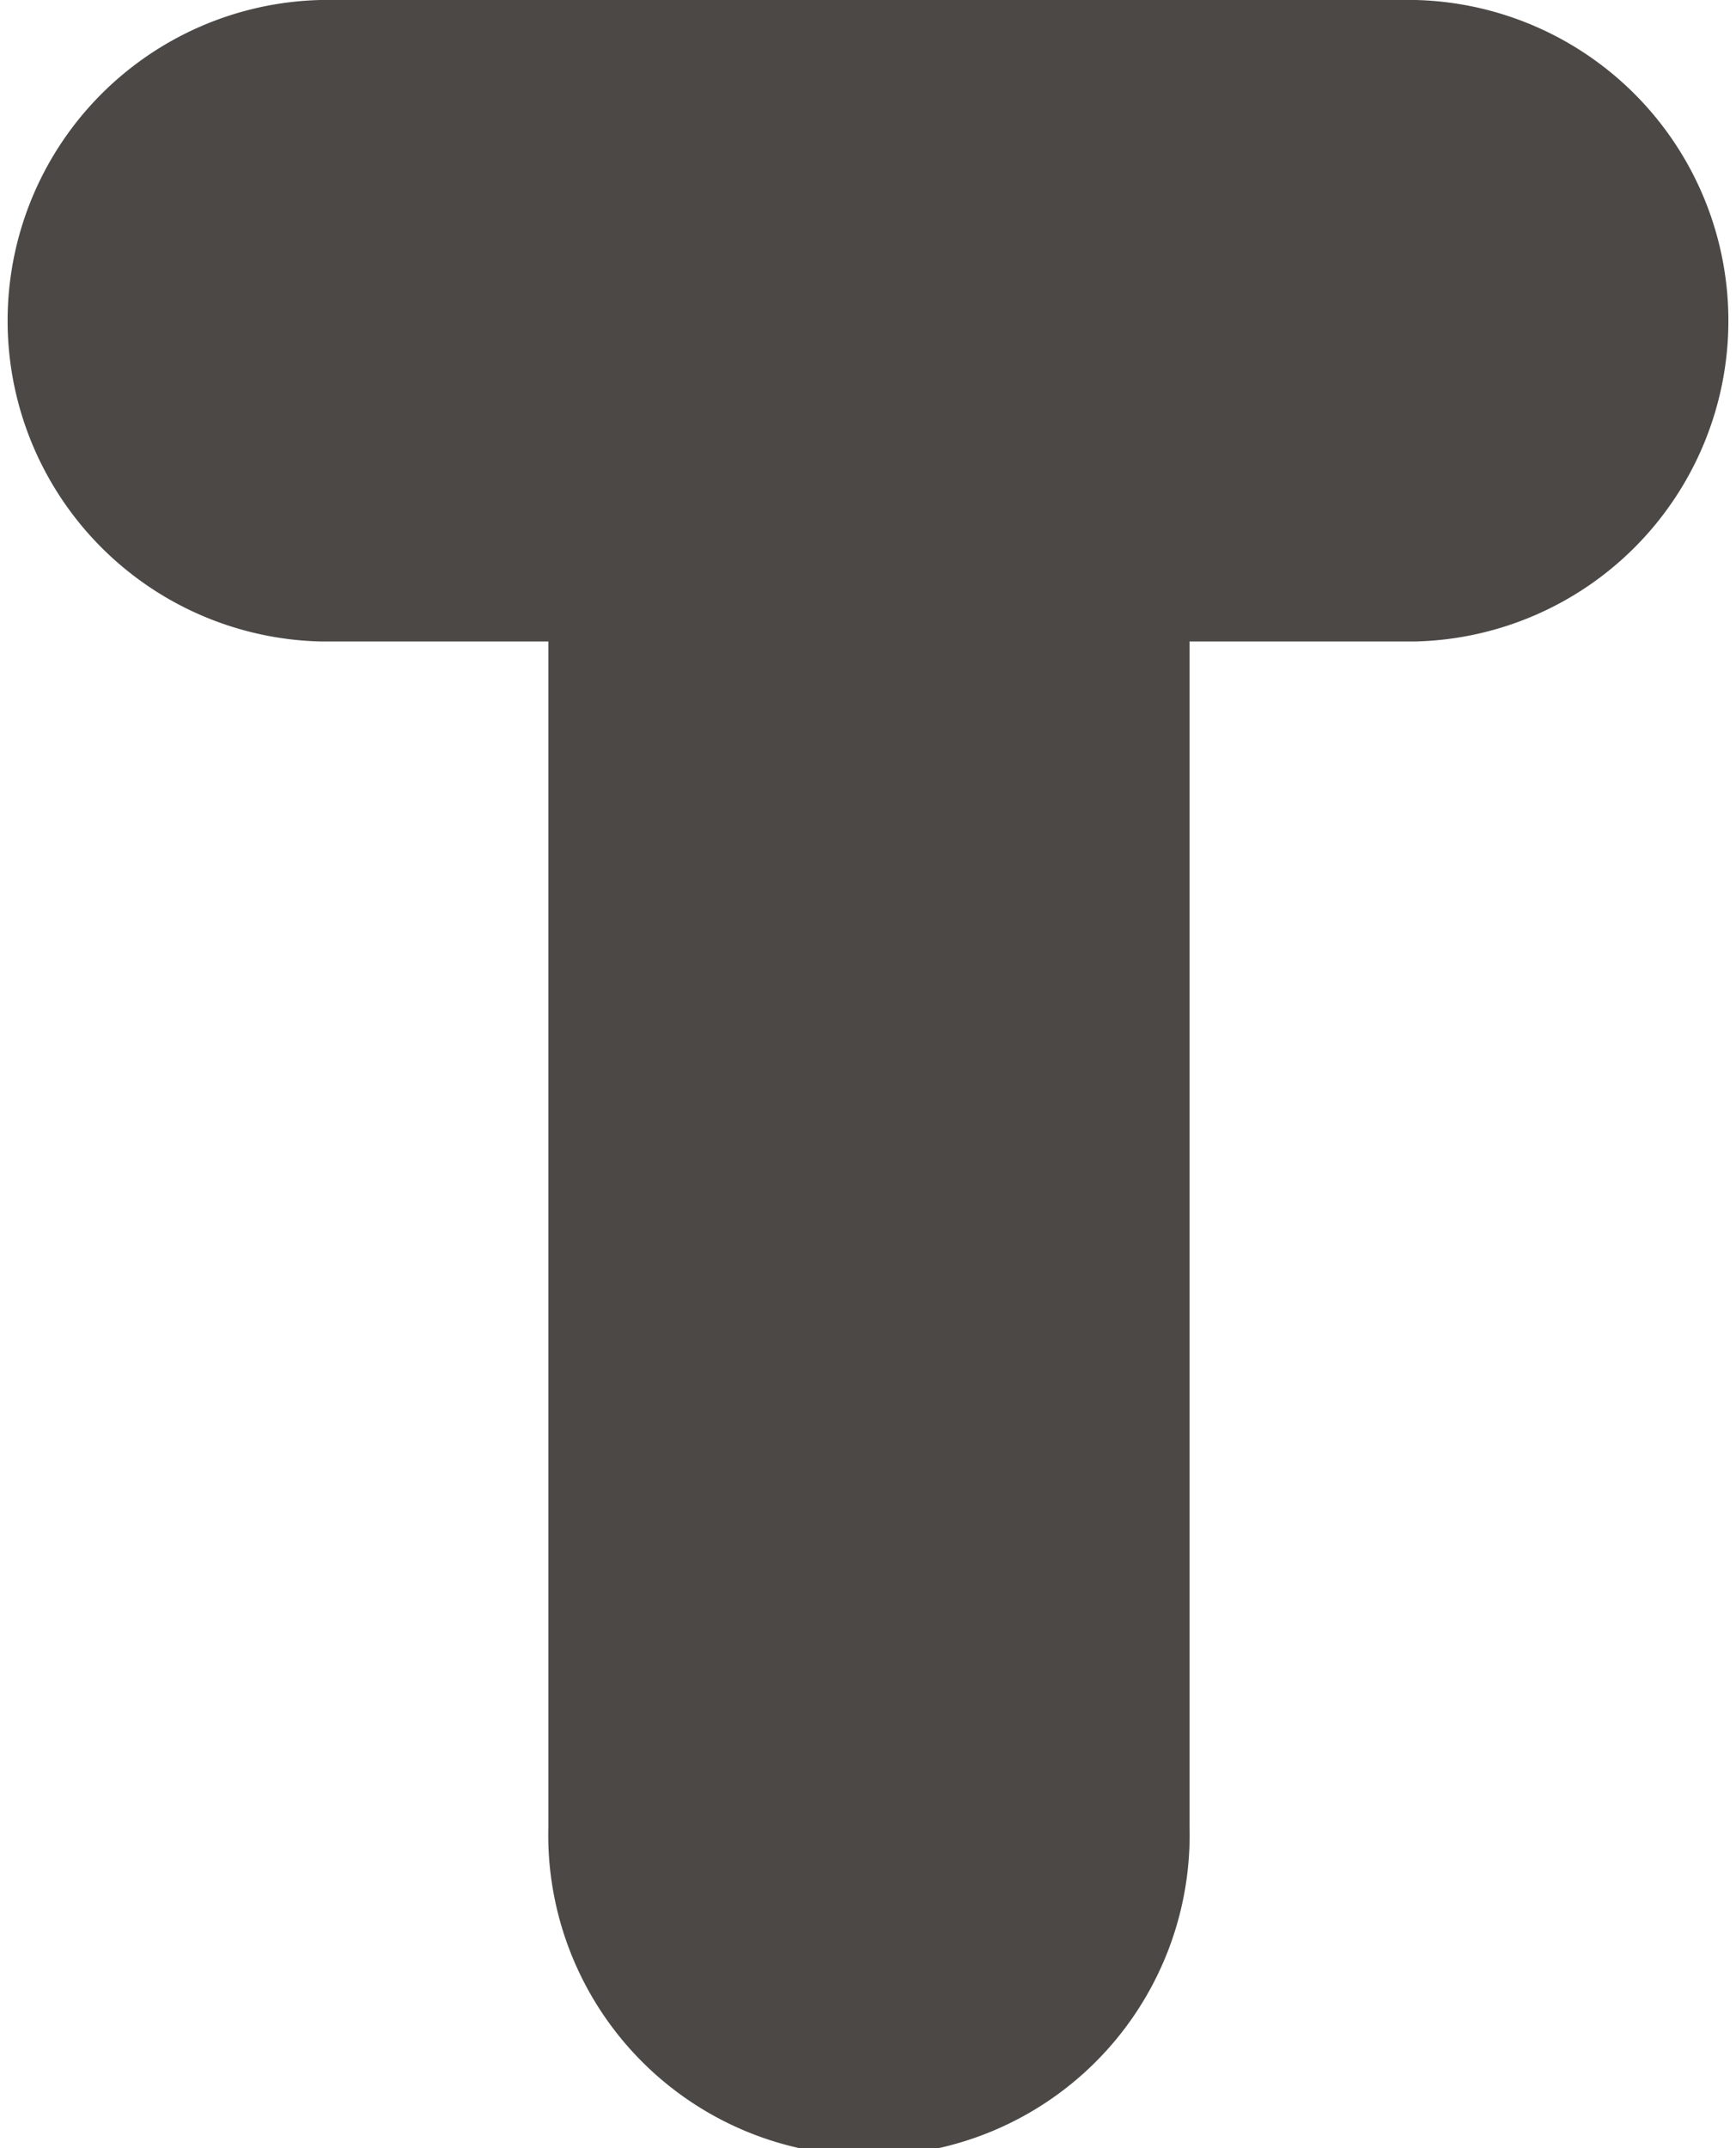 <svg xmlns="http://www.w3.org/2000/svg" viewBox="0 0 91.43 113.08"><defs><style>.cls-1{fill:#4b4846;}</style></defs><title>Recurso 10</title><g id="Capa_2" data-name="Capa 2"><g id="Layer_1" data-name="Layer 1"><path class="cls-1" d="M74.55,0H16.88a16.89,16.89,0,0,0,0,33.77h12V96.19a16.89,16.89,0,1,0,33.77,0V33.77H74.55A16.89,16.89,0,0,0,74.55,0"/></g></g></svg>